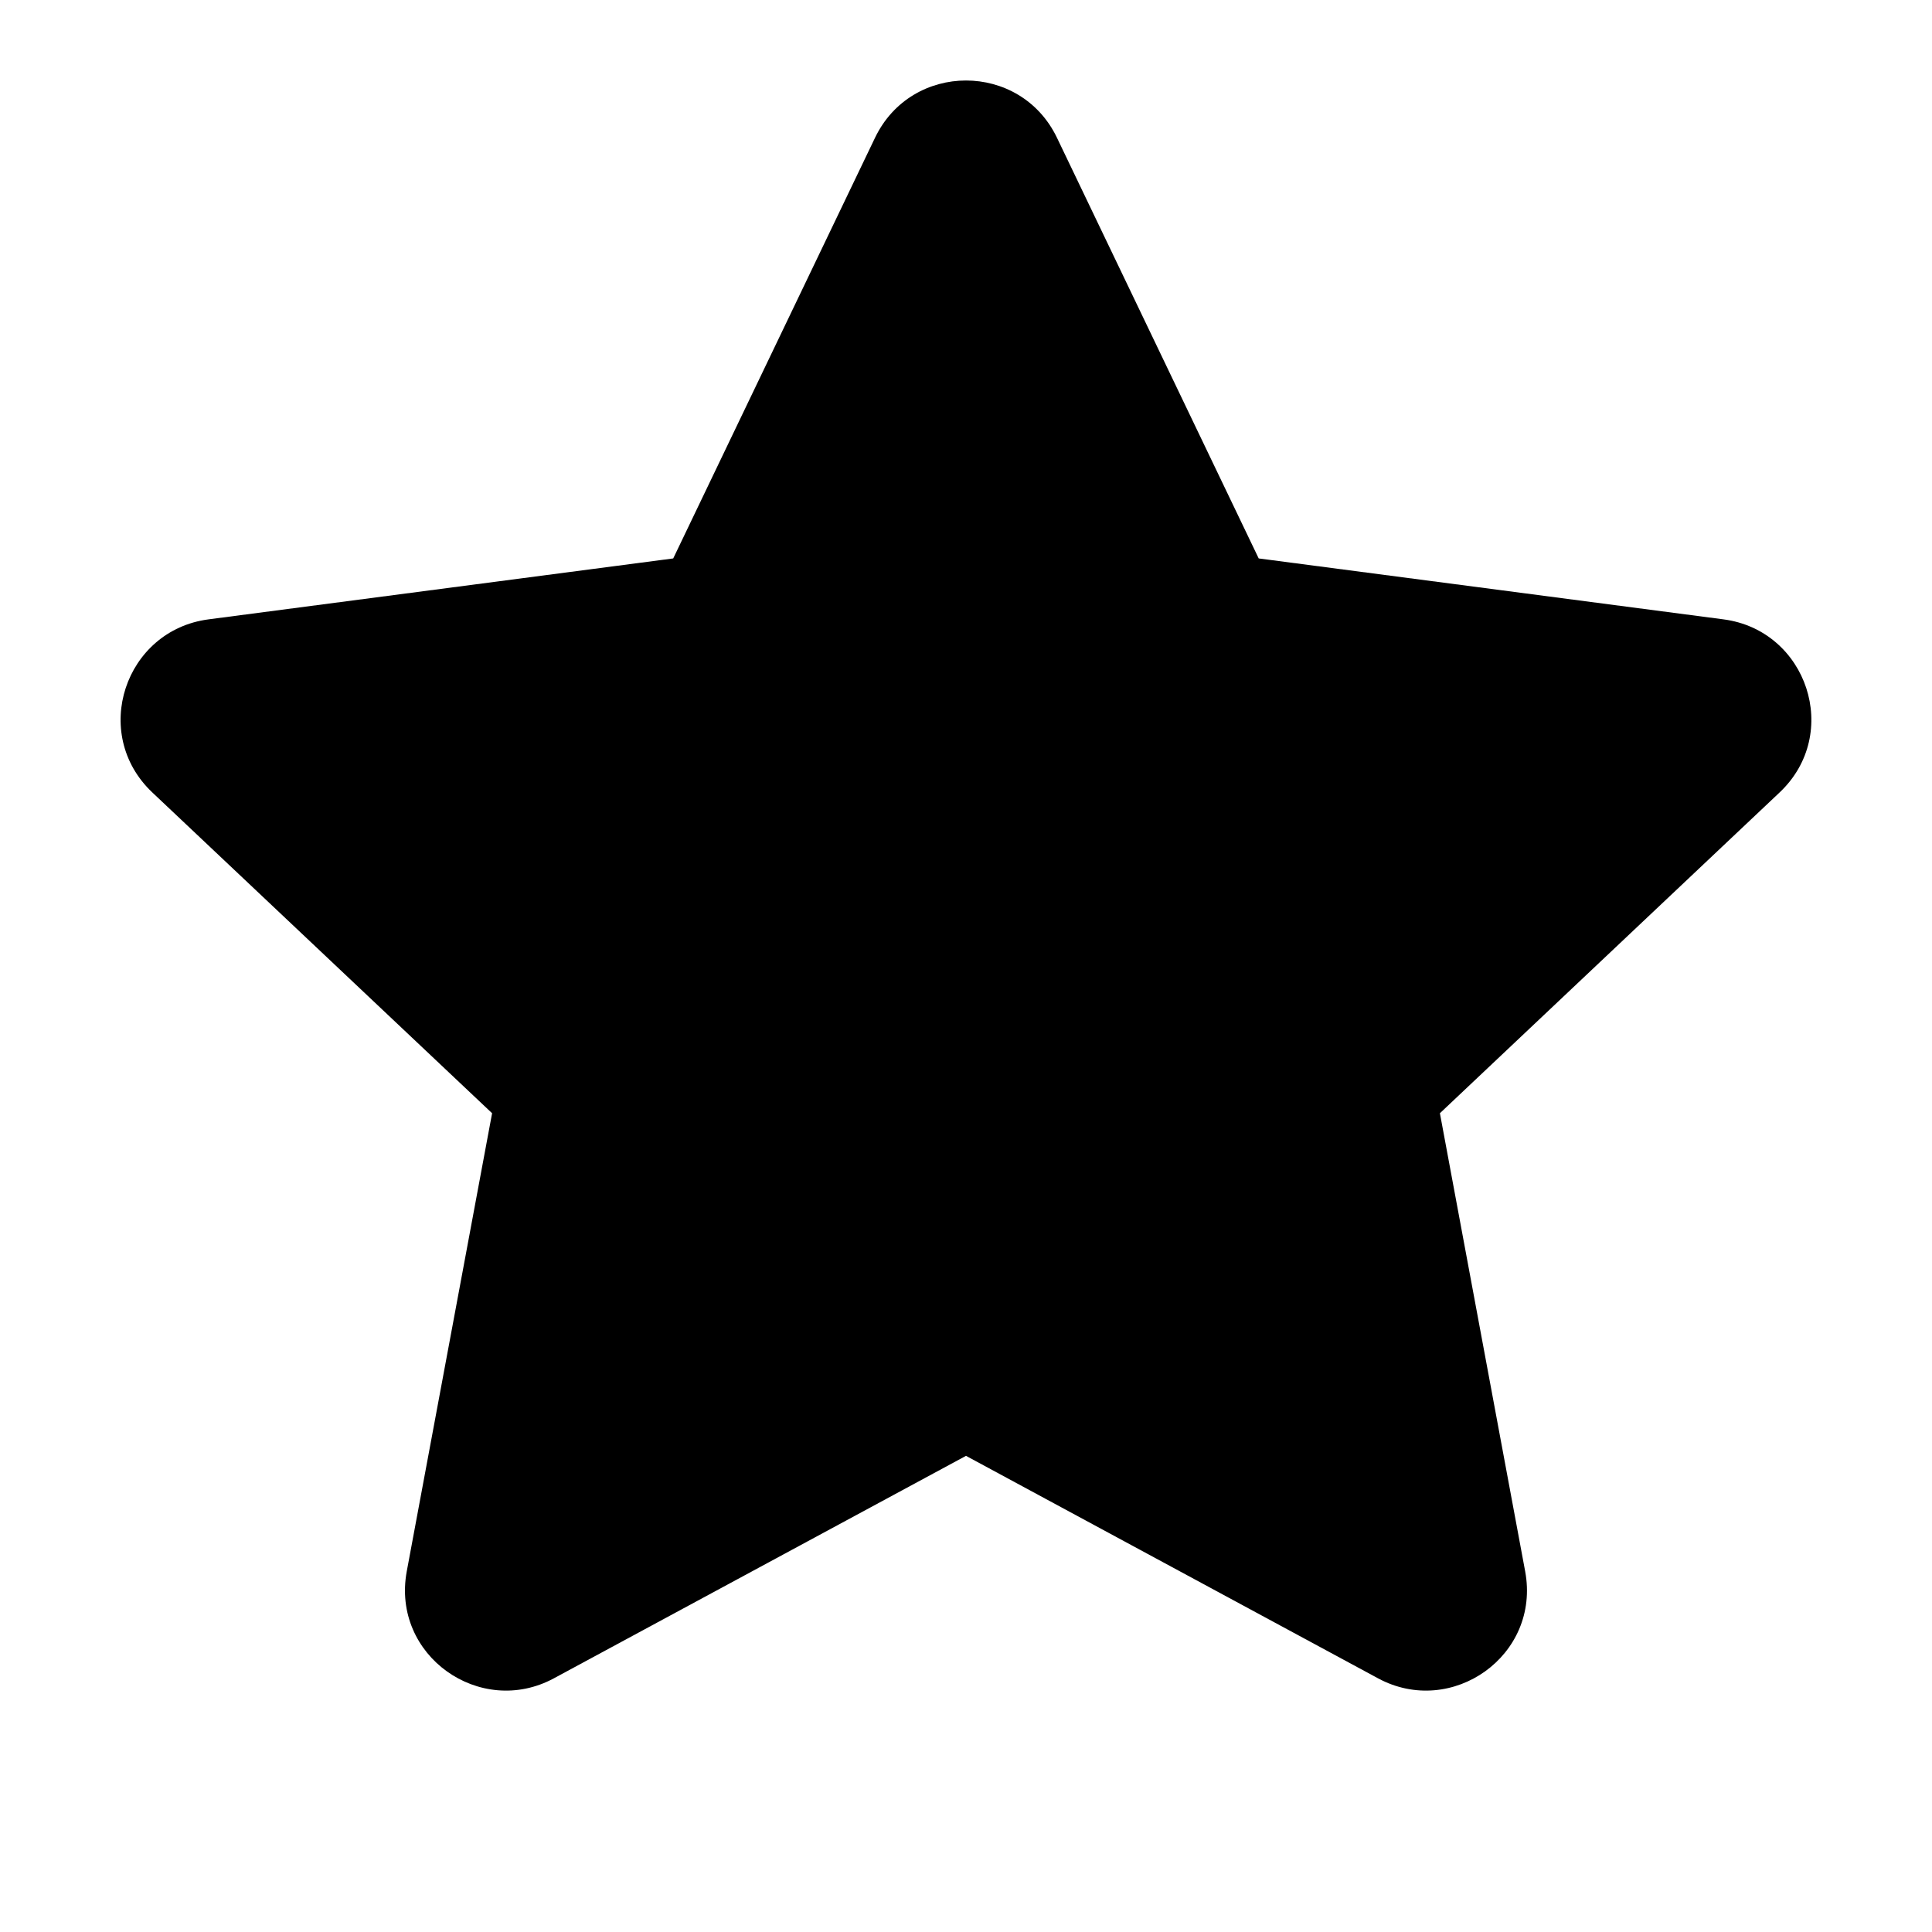 <svg width="24" height="24" viewBox="0 0 24 24" fill="none" xmlns="http://www.w3.org/2000/svg">
<path d="M13.13 1.711C12.675 0.763 11.325 0.763 10.87 1.711L8.363 6.937L2.59 7.694C1.551 7.83 1.12 9.114 1.892 9.844L6.113 13.829L5.053 19.519C4.859 20.566 5.965 21.343 6.88 20.849L12 18.085L17.119 20.849C18.035 21.343 19.141 20.566 18.946 19.519L17.887 13.829L22.107 9.844C22.88 9.114 22.448 7.83 21.41 7.694L15.636 6.937L13.13 1.711Z" fill="black"/>
</svg>
